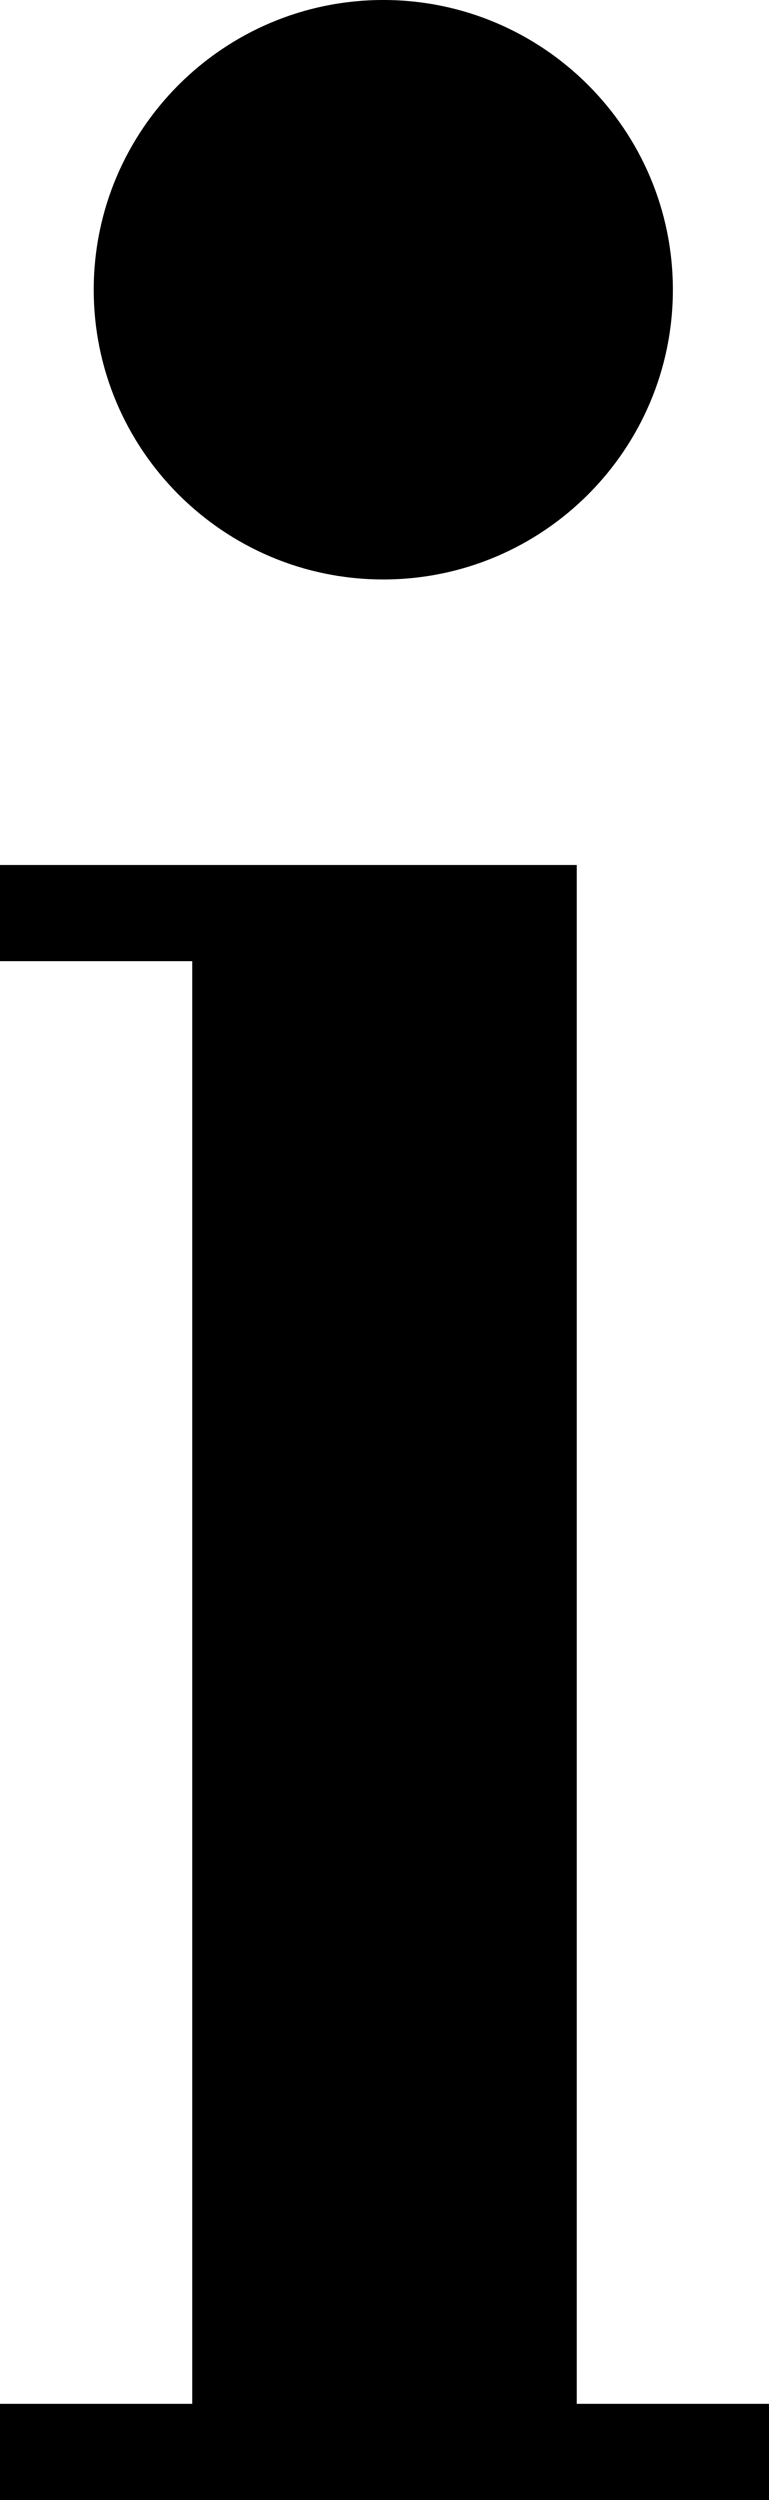 <svg xmlns="http://www.w3.org/2000/svg" viewBox="0 0 128 415.9"><path d="M96 399.9v-256H0v16h32v240H0v16h128v-16zM63.8 96.4c26.6 0 48.2-21.6 48.2-48.2S90.4 0 63.8 0 15.6 21.6 15.6 48.2s21.6 48.2 48.2 48.2z"/></svg>
